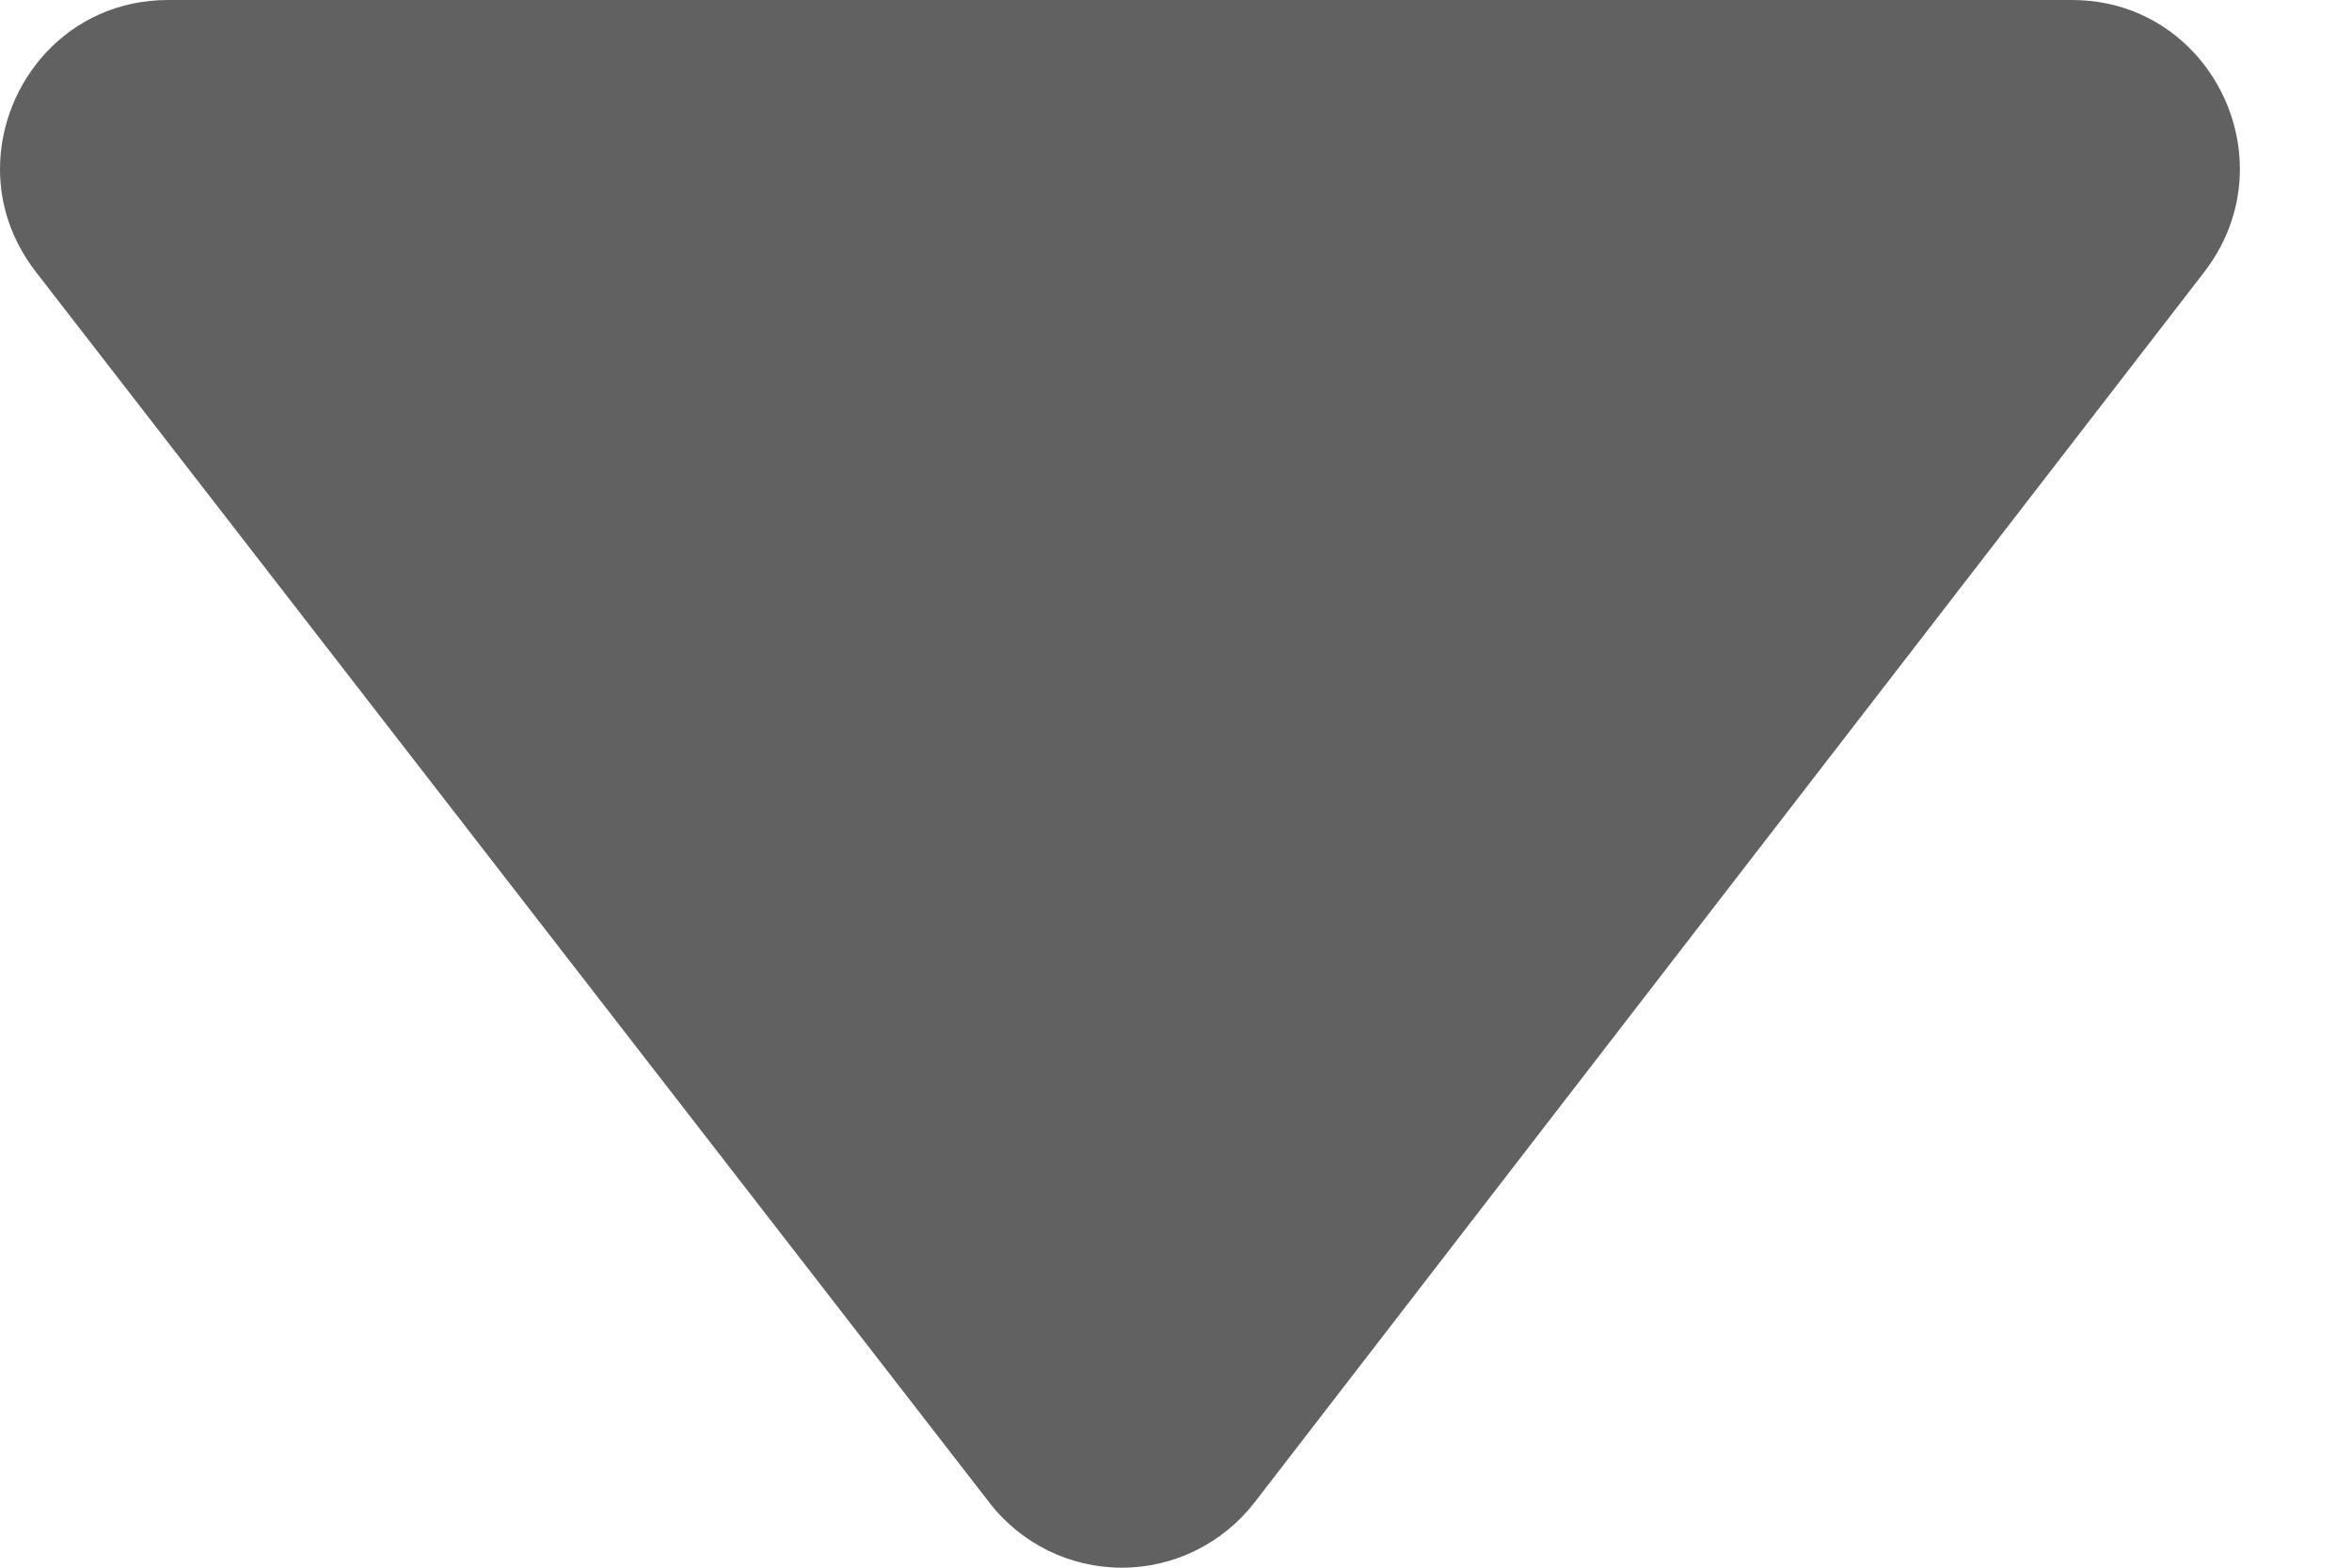 <svg width="9" height="6" viewBox="0 0 9 6" fill="none" xmlns="http://www.w3.org/2000/svg">
<path fill-rule="evenodd" clip-rule="evenodd" d="M8.437 1.038C8.529 0.917 8.571 0.781 8.571 0.647C8.571 0.314 8.309 0 7.929 0H0.643C0.261 0 0 0.315 0 0.647C0 0.782 0.043 0.918 0.136 1.039C1.167 2.371 2.924 4.638 3.786 5.751C3.908 5.909 4.095 6 4.293 6C4.491 6 4.678 5.908 4.8 5.751C5.659 4.637 7.409 2.369 8.437 1.038Z" fill="#616161"/>
</svg>
